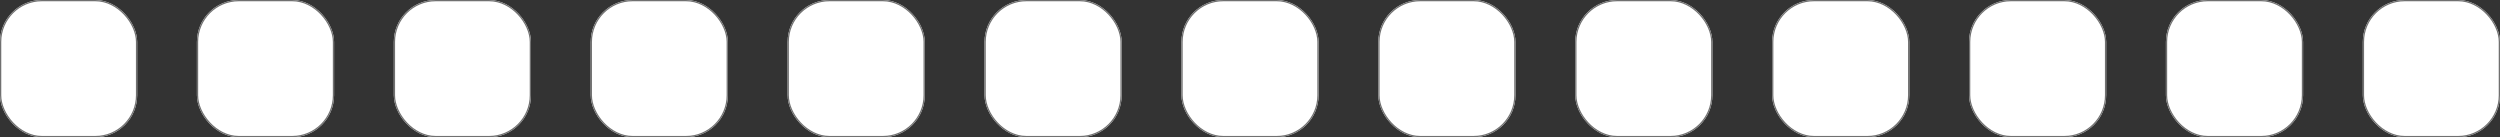 <svg xmlns="http://www.w3.org/2000/svg" width="1968" height="108" viewBox="0 0 1968 108">
  <rect x="0" y="0" width="1968" height="108" fill="#333333" stroke="none"/>
  <g id="Group_15" data-name="Group 15" transform="translate(-3 -1957)">
    <g id="Rectangle_9" data-name="Rectangle 9" transform="translate(158 1957)" fill="#fff" stroke="#707070" stroke-width="1">
      <rect width="108" height="108" rx="33" stroke="none"/>
      <rect x="0.5" y="0.5" width="107" height="107" rx="32.5" fill="none"/>
    </g>
    <g id="Rectangle_21" data-name="Rectangle 21" transform="translate(3 1957)" fill="#fff" stroke="#707070" stroke-width="1">
      <rect width="108" height="108" rx="33" stroke="none"/>
      <rect x="0.5" y="0.5" width="107" height="107" rx="32.5" fill="none"/>
    </g>
    <g id="Rectangle_16" data-name="Rectangle 16" transform="translate(778 1957)" fill="#fff" stroke="#707070" stroke-width="1">
      <rect width="108" height="108" rx="33" stroke="none"/>
      <rect x="0.5" y="0.5" width="107" height="107" rx="32.5" fill="none"/>
    </g>
    <g id="Rectangle_20" data-name="Rectangle 20" transform="translate(1398 1957)" fill="#fff" stroke="#707070" stroke-width="1">
      <rect width="108" height="108" rx="33" stroke="none"/>
      <rect x="0.5" y="0.5" width="107" height="107" rx="32.5" fill="none"/>
    </g>
    <g id="Rectangle_10" data-name="Rectangle 10" transform="translate(313 1957)" fill="#fff" stroke="#707070" stroke-width="1">
      <rect width="108" height="108" rx="33" stroke="none"/>
      <rect x="0.5" y="0.5" width="107" height="107" rx="32.5" fill="none"/>
    </g>
    <g id="Rectangle_15" data-name="Rectangle 15" transform="translate(933 1957)" fill="#fff" stroke="#707070" stroke-width="1">
      <rect width="108" height="108" rx="33" stroke="none"/>
      <rect x="0.5" y="0.5" width="107" height="107" rx="32.5" fill="none"/>
    </g>
    <g id="Rectangle_19" data-name="Rectangle 19" transform="translate(1553 1957)" fill="#fff" stroke="#707070" stroke-width="1">
      <rect width="108" height="108" rx="33" stroke="none"/>
      <rect x="0.5" y="0.5" width="107" height="107" rx="32.5" fill="none"/>
    </g>
    <g id="Rectangle_11" data-name="Rectangle 11" transform="translate(468 1957)" fill="#fff" stroke="#707070" stroke-width="1">
      <rect width="108" height="108" rx="33" stroke="none"/>
      <rect x="0.5" y="0.5" width="107" height="107" rx="32.5" fill="none"/>
    </g>
    <g id="Rectangle_14" data-name="Rectangle 14" transform="translate(1088 1957)" fill="#fff" stroke="#707070" stroke-width="1">
      <rect width="108" height="108" rx="33" stroke="none"/>
      <rect x="0.5" y="0.5" width="107" height="107" rx="32.5" fill="none"/>
    </g>
    <g id="Rectangle_18" data-name="Rectangle 18" transform="translate(1708 1957)" fill="#fff" stroke="#707070" stroke-width="1">
      <rect width="108" height="108" rx="33" stroke="none"/>
      <rect x="0.5" y="0.5" width="107" height="107" rx="32.5" fill="none"/>
    </g>
    <g id="Rectangle_12" data-name="Rectangle 12" transform="translate(623 1957)" fill="#fff" stroke="#707070" stroke-width="1">
      <rect width="108" height="108" rx="33" stroke="none"/>
      <rect x="0.5" y="0.5" width="107" height="107" rx="32.5" fill="none"/>
    </g>
    <g id="Rectangle_13" data-name="Rectangle 13" transform="translate(1243 1957)" fill="#fff" stroke="#707070" stroke-width="1">
      <rect width="108" height="108" rx="33" stroke="none"/>
      <rect x="0.5" y="0.5" width="107" height="107" rx="32.5" fill="none"/>
    </g>
    <g id="Rectangle_17" data-name="Rectangle 17" transform="translate(1863 1957)" fill="#fff" stroke="#707070" stroke-width="1">
      <rect width="108" height="108" rx="33" stroke="none"/>
      <rect x="0.5" y="0.5" width="107" height="107" rx="32.5" fill="none"/>
    </g>
  </g>
</svg>
